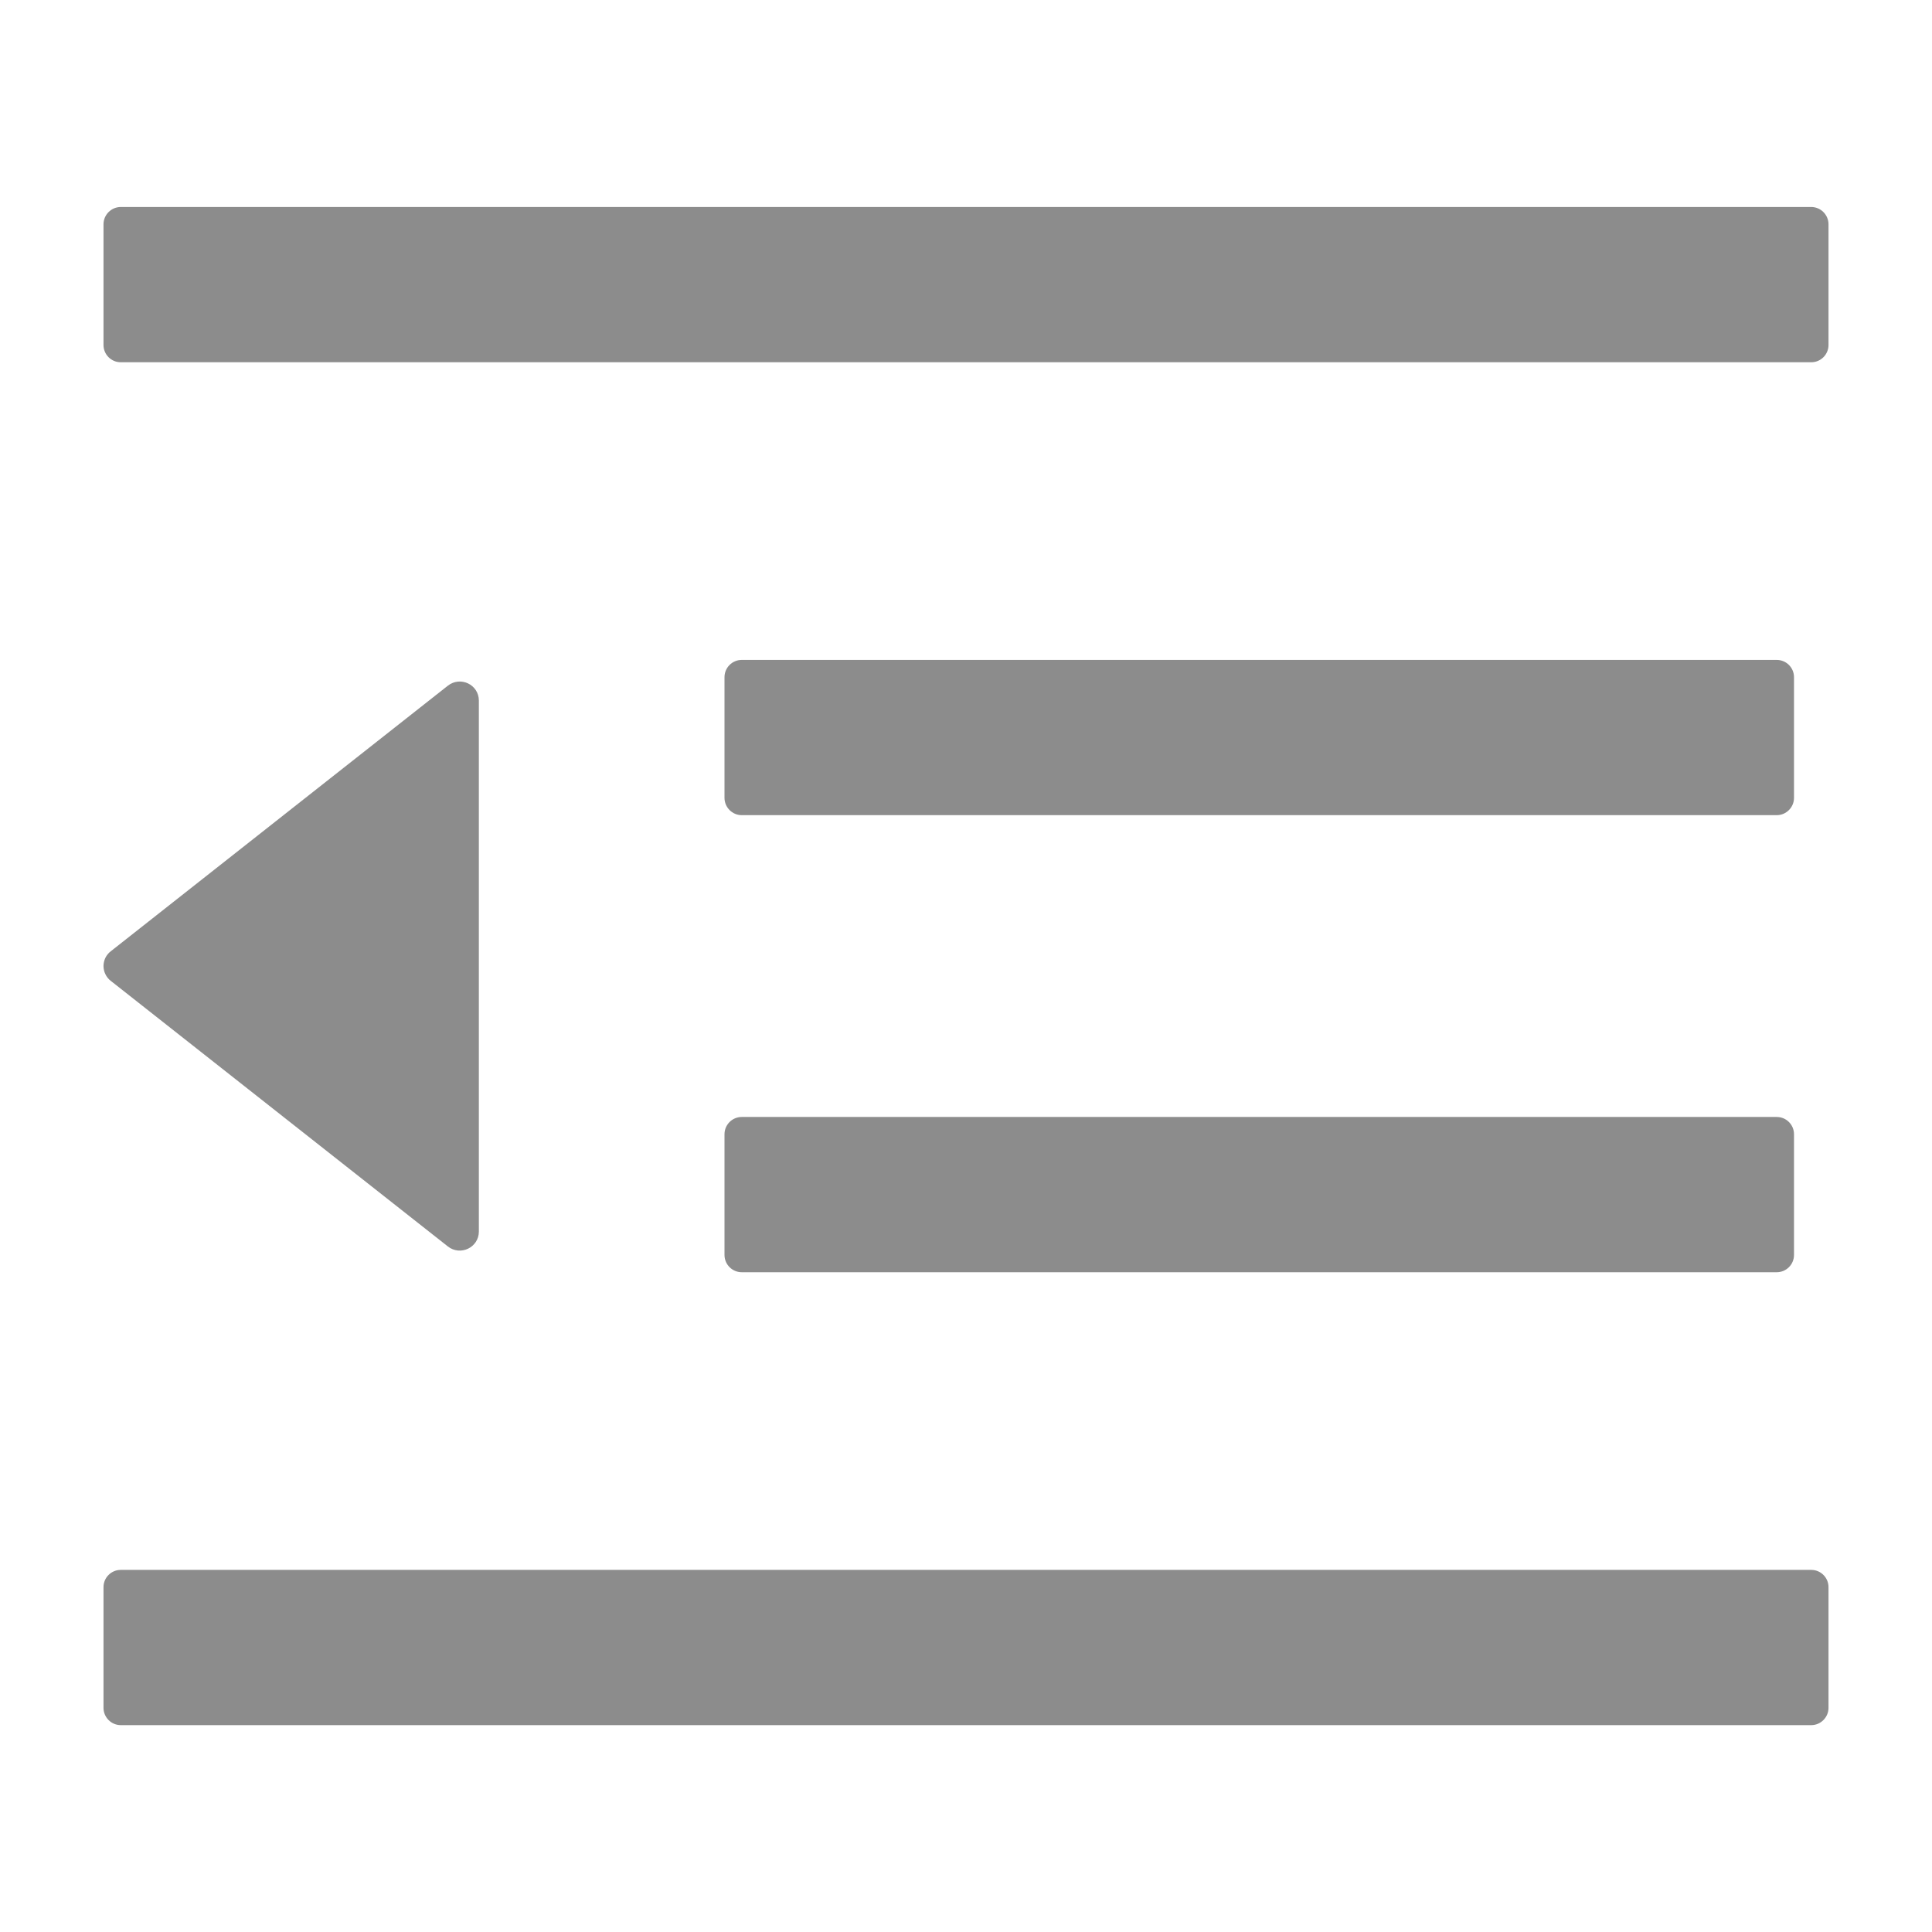 <svg width="14" height="14" viewBox="0 0 14 14" fill="none" xmlns="http://www.w3.org/2000/svg">
<path d="M5.375 5.907H12.875C12.944 5.907 13 5.85 13 5.782V4.907C13 4.838 12.944 4.782 12.875 4.782H5.375C5.306 4.782 5.25 4.838 5.25 4.907V5.782C5.25 5.85 5.306 5.907 5.375 5.907ZM5.25 9.094C5.25 9.163 5.306 9.219 5.375 9.219H12.875C12.944 9.219 13 9.163 13 9.094V8.219C13 8.15 12.944 8.094 12.875 8.094H5.375C5.306 8.094 5.25 8.15 5.25 8.219V9.094ZM13.125 1.5H0.875C0.806 1.5 0.75 1.557 0.75 1.625V2.5C0.75 2.569 0.806 2.625 0.875 2.625H13.125C13.194 2.625 13.25 2.569 13.25 2.5V1.625C13.25 1.557 13.194 1.5 13.125 1.5ZM13.125 11.376H0.875C0.806 11.376 0.75 11.432 0.75 11.501V12.376C0.75 12.444 0.806 12.501 0.875 12.501H13.125C13.194 12.501 13.25 12.444 13.25 12.376V11.501C13.25 11.432 13.194 11.376 13.125 11.376ZM0.803 7.108L3.245 9.032C3.336 9.104 3.47 9.04 3.47 8.924V5.077C3.47 4.961 3.337 4.897 3.245 4.969L0.803 6.893C0.787 6.905 0.773 6.922 0.764 6.94C0.755 6.959 0.75 6.98 0.75 7C0.75 7.021 0.755 7.042 0.764 7.06C0.773 7.079 0.787 7.096 0.803 7.108Z" fill="#8C8C8C"/>
</svg>
